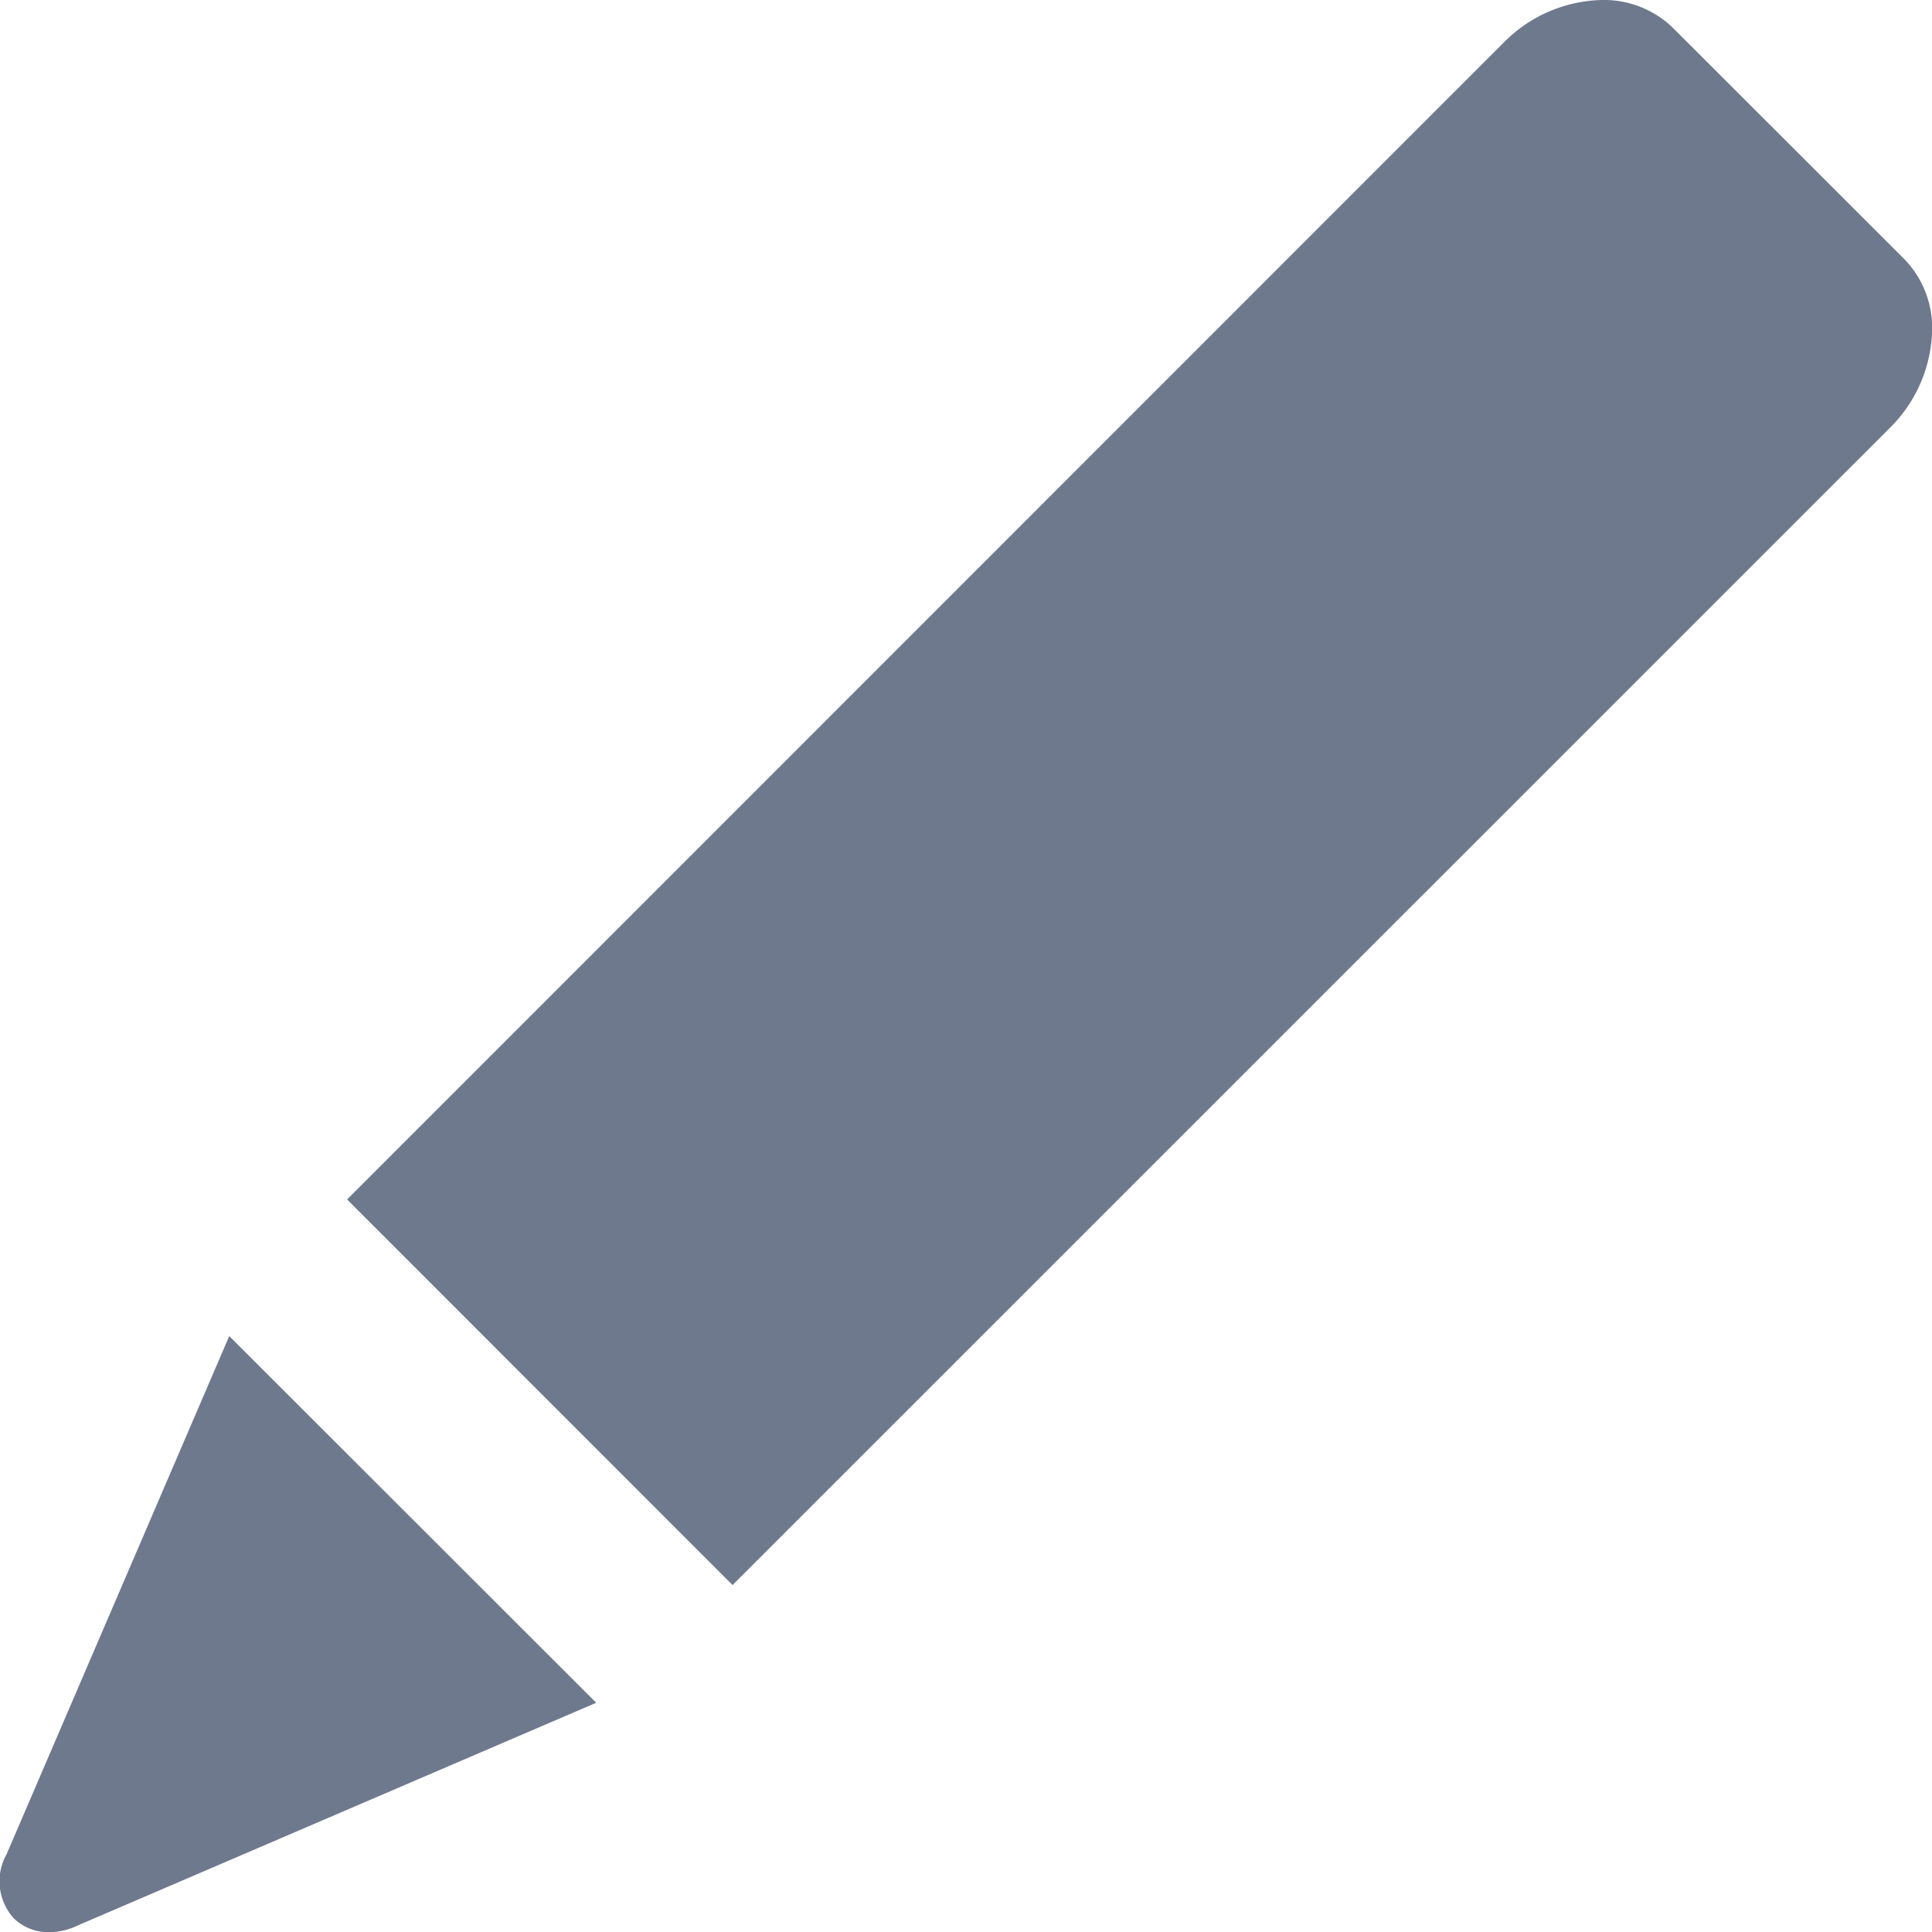 <svg xmlns="http://www.w3.org/2000/svg" width="13.999" height="14" viewBox="0 0 13.999 14">
  <defs>
    <style>
      .cls-1 {
        fill: #6e798e;
      }
    </style>
  </defs>
  <path id="减去_4" data-name="减去 4" class="cls-1" d="M.358,14A.358.358,0,0,1,.1,13.9a.4.4,0,0,1-.052-.465L1.661,9.681,4.32,12.338.567,13.95A.478.478,0,0,1,.358,14Zm4.95-2.515h0L2.515,8.691,10.891.313A1.03,1.03,0,0,1,11.607,0a.718.718,0,0,1,.513.2L13.8,1.879a.716.716,0,0,1,.2.513,1.028,1.028,0,0,1-.314.716L5.309,11.484Z"/>
</svg>
